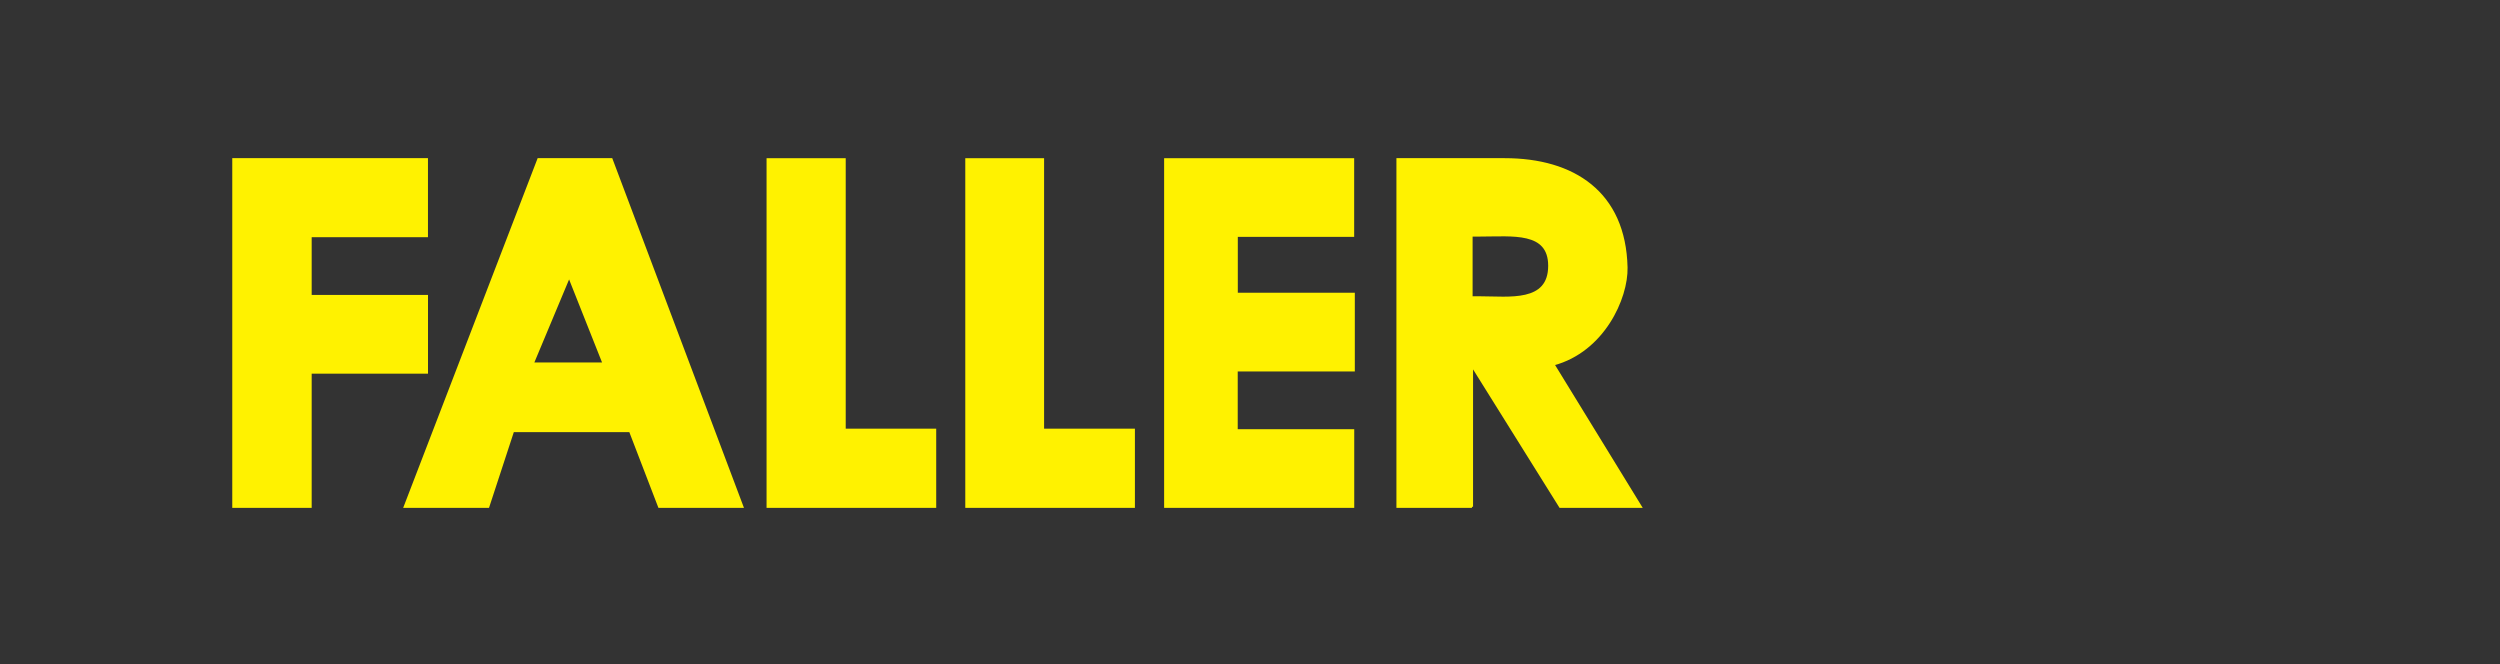 <?xml version="1.0" encoding="iso-8859-1"?><svg height="203.345" id="svg3992" version="1.1" width="765.149" xmlns="http://www.w3.org/2000/svg" xmlns:svg="http://www.w3.org/2000/svg">
	
  
	<rect width="100%" height="100%" fill="#333333" stroke="none"/>
	
  
	<defs id="defs3994"/>
	
  
	<g id="layer1" transform="translate(-5.997,-402.118)">
		
    
		
		
    
		
		
    
		
		
    
		<path animation_id="3" d="m 456.5,557.223 -22.779,0 0,-106.361 32.805,0 c 21.019,0 36.741,10.129 37.264,33.118 0.211,9.367 -7.03,25.548 -22.363,29.657 l 26.747,43.587 -24.668,0 -27.001,-43.23 -0.005,43.23 z m -0.135,-64.087 2.678,0 c 8.79,0 21.127,1.9 21.127,-9.67 0,-10.793 -11.214,-9.281 -21.127,-9.281 l -2.678,0 0,18.951 z m -71.862,-18.859 0,17.774 35.812,0 0,23.416 -35.839,0 0,18.341 35.661,0 0,23.416 -57.511,0 0,-106.361 57.489,0 0,23.416 -35.612,0 z m -59.292,59.368 27.8,0 0,23.578 -51.242,0 0,-106.361 23.443,0 0,82.784 z m -60.712,0 27.697,0 0,23.578 -51.248,0 0,-106.361 23.551,0 0,82.784 z m -101.486,0.389 -7.596,23.189 -25.538,0 40.903,-106.361 22.368,0 40.061,106.361 -25.462,0 -8.914,-23.189 -35.823,0 z m 17.169,-47.285 -11.144,26.634 21.715,0 -10.571,-26.634 z m -79.129,-12.364 0,18.33 35.601,0 0,23.421 -35.601,0 0,41.087 -23.632,0 0,-106.361 59.222,0 0,23.524 -35.591,0 z" id="path146" stroke="black" style="fill:#fff200;fill-opacity:1;stroke:#fff200;stroke-width:0.675;stroke-linecap:butt;stroke-linejoin:miter;stroke-miterlimit:4;stroke-opacity:1;stroke-dasharray:none"/>
		
    
		
		
    
		
		
    
		
		
  
	</g>
	

</svg>